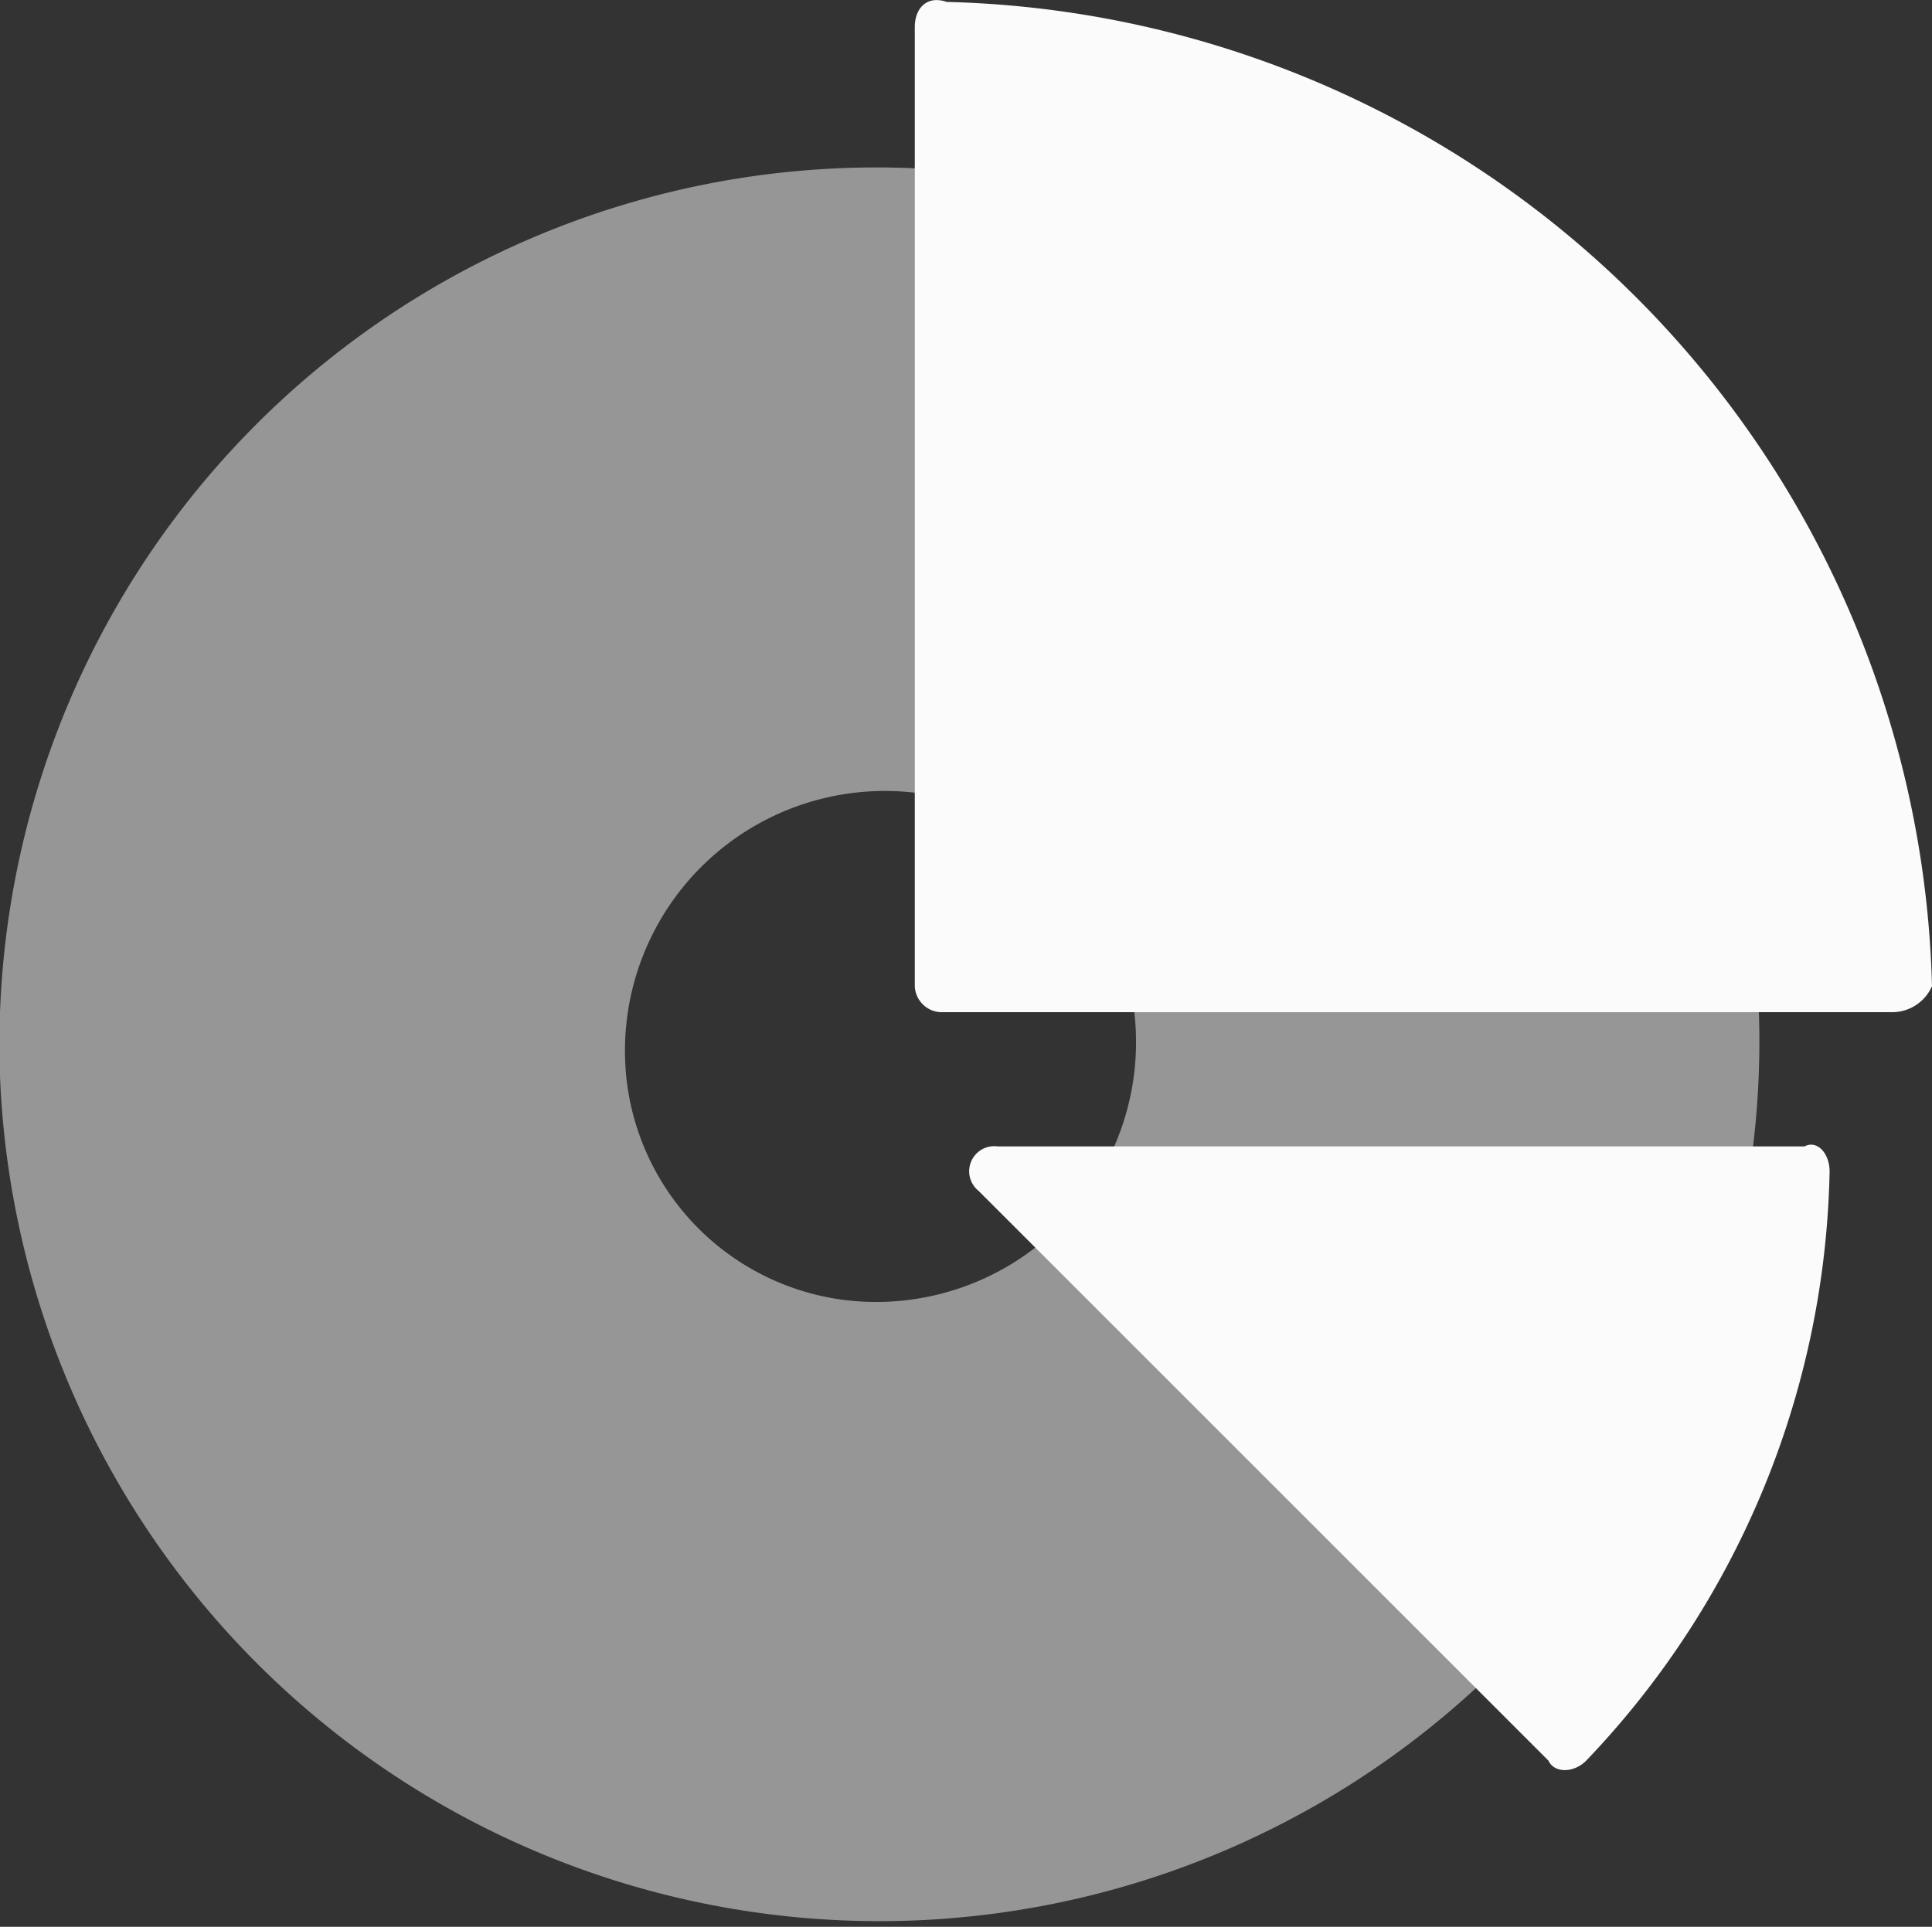 <svg xmlns="http://www.w3.org/2000/svg" viewBox="0 0 20 19.95"><rect x="0" y="0" width="20" height="19.95" fill="#333333" stroke="none"/><defs><style>.cls-1,.cls-2{fill:#fbfbfb;}.cls-1{opacity:0.5;isolation:isolate;}</style></defs><g id="Layer_2" data-name="Layer 2"><g id="Layer_1-2" data-name="Layer 1"><path class="cls-1" d="M9.41,1.74A9.08,9.08,0,0,0,0,11.14a9.11,9.11,0,0,0,18.21-.59A9.16,9.16,0,0,0,9.41,1.74ZM8.74,13.46a2.6,2.6,0,0,1-2.25-2.25,2.69,2.69,0,0,1,3-3,2.59,2.59,0,0,1,2.25,2.25A2.69,2.69,0,0,1,8.74,13.46Z"/><path class="cls-2" d="M19.6,10.48H9.74a.28.28,0,0,1-.27-.27V.28c0-.2.13-.33.33-.26A10.46,10.46,0,0,1,20,10.21.45.45,0,0,1,19.6,10.48Z"/><path class="cls-2" d="M18.94,12.13a9.08,9.08,0,0,1-2.52,6.1c-.13.13-.33.13-.39,0l-5.9-5.9a.26.26,0,0,1,.2-.46h8.35C18.81,11.8,18.94,11.94,18.94,12.13Z"/></g></g></svg>